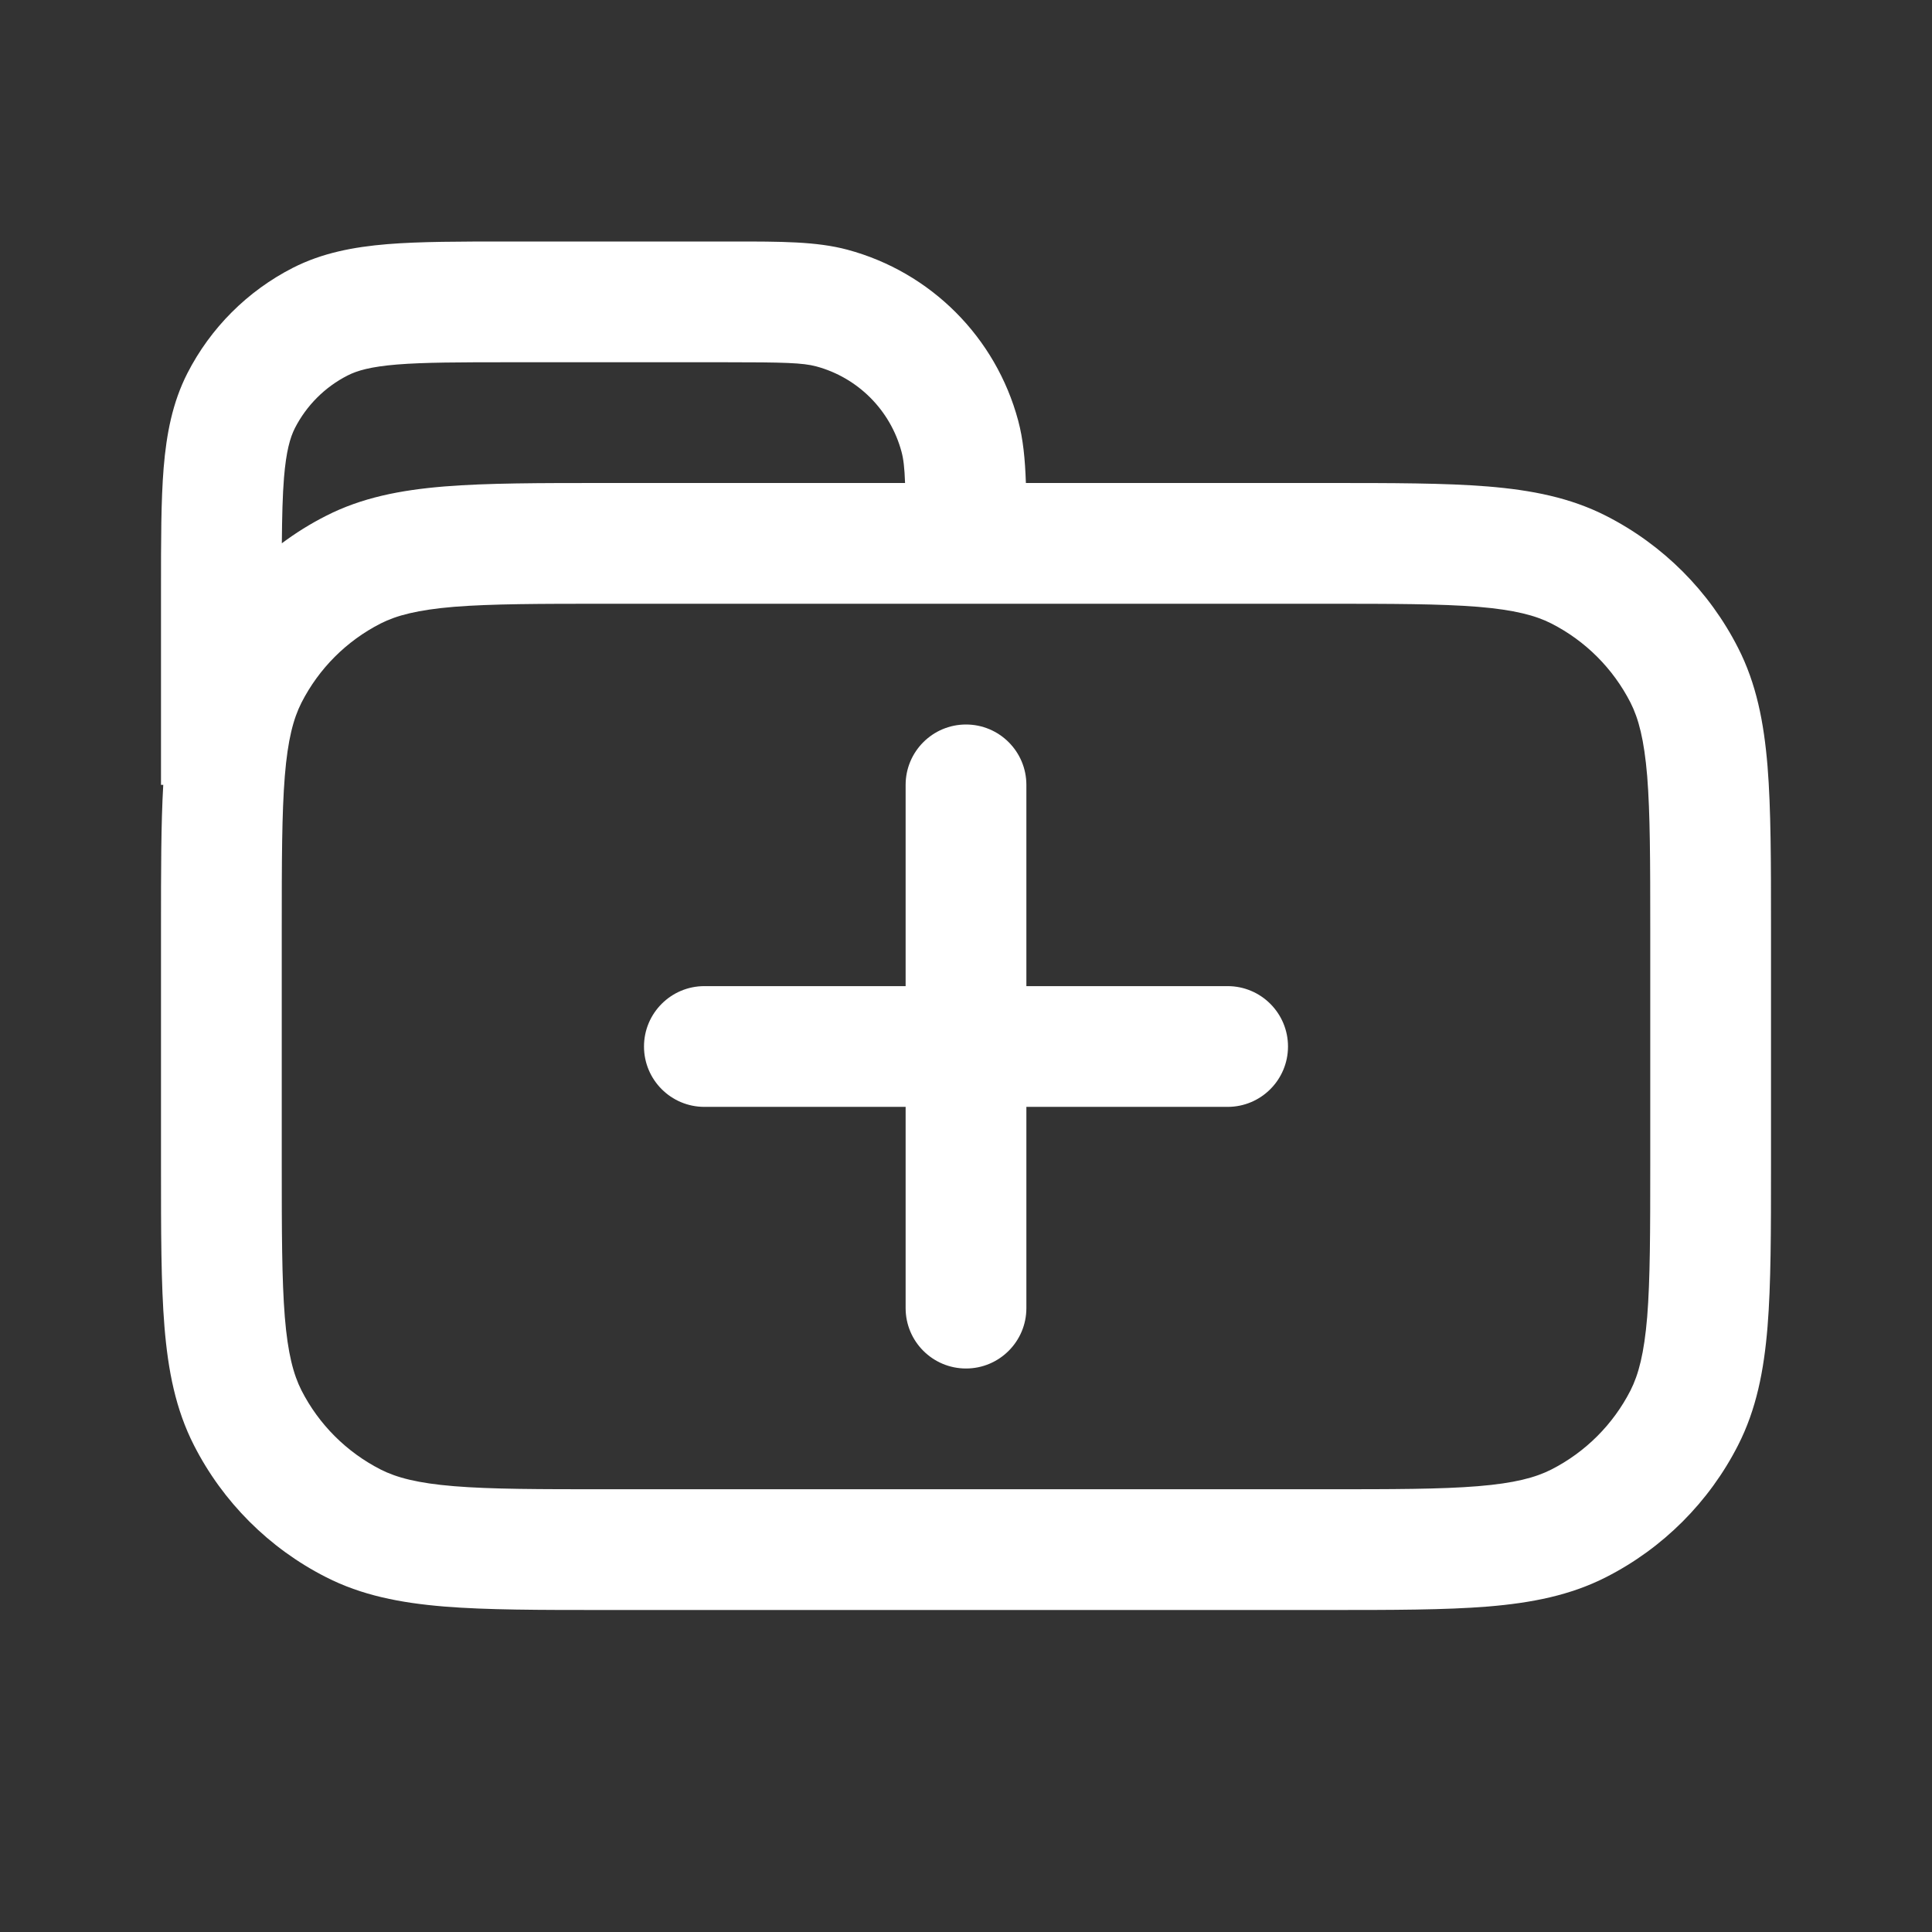 <svg width="24" height="24" viewBox="0 0 24 24" fill="none" xmlns="http://www.w3.org/2000/svg">
<rect x="0" y="0" width="24" height="24" fill="#333333" stroke="none"/>
<path d="M12.75 9.75C12.75 9.336 12.414 9 12 9C11.586 9 11.25 9.336 11.25 9.75V12.25H8.75C8.336 12.25 8 12.586 8 13C8 13.414 8.336 13.75 8.75 13.75H11.25V16.25C11.25 16.664 11.586 17 12 17C12.414 17 12.75 16.664 12.75 16.25V13.75H15.25C15.664 13.75 16 13.414 16 13C16 12.586 15.664 12.25 15.25 12.25H12.75V9.75Z" fill="white"/>
<path fill-rule="evenodd" clip-rule="evenodd" d="M2 9.75H2.028C2 10.237 2 10.819 2 11.518V14.482C2 15.295 2 15.951 2.043 16.482C2.088 17.028 2.182 17.508 2.409 17.953C2.768 18.658 3.342 19.232 4.048 19.591C4.492 19.818 4.972 19.912 5.519 19.957C6.049 20 6.705 20 7.518 20H16.482C17.295 20 17.951 20 18.482 19.957C19.028 19.912 19.508 19.818 19.953 19.591C20.658 19.232 21.232 18.658 21.591 17.953C21.818 17.508 21.912 17.028 21.957 16.482C22 15.951 22 15.295 22 14.482V11.518C22 10.705 22 10.05 21.957 9.519C21.912 8.972 21.818 8.492 21.591 8.048C21.232 7.342 20.658 6.768 19.953 6.409C19.508 6.182 19.028 6.088 18.482 6.043C17.951 6 17.295 6 16.482 6L12.744 6C12.734 5.706 12.71 5.454 12.648 5.224C12.37 4.188 11.562 3.38 10.527 3.102C10.143 2.999 9.7 3 9.103 3L6.319 3C5.715 3 5.217 3 4.811 3.033C4.39 3.068 4.002 3.142 3.638 3.327C3.074 3.615 2.615 4.074 2.327 4.638C2.142 5.002 2.068 5.39 2.033 5.811C2 6.217 2 6.715 2 7.319V9.75ZM10.138 4.551C9.972 4.507 9.746 4.5 9 4.5H6.35C5.708 4.5 5.271 4.501 4.933 4.528C4.604 4.555 4.436 4.604 4.319 4.664C4.037 4.807 3.807 5.037 3.663 5.319C3.604 5.436 3.555 5.605 3.528 5.933C3.51 6.153 3.504 6.415 3.501 6.749C3.672 6.621 3.855 6.507 4.048 6.409C4.492 6.182 4.972 6.088 5.519 6.043C6.049 6 6.705 6 7.518 6L11.243 6C11.236 5.807 11.223 5.701 11.199 5.612C11.06 5.094 10.656 4.69 10.138 4.551ZM5.641 7.538C5.187 7.576 4.926 7.645 4.729 7.745C4.305 7.961 3.961 8.305 3.745 8.729C3.645 8.926 3.575 9.187 3.538 9.641C3.501 10.103 3.5 10.698 3.5 11.55V14.45C3.5 15.303 3.501 15.897 3.538 16.359C3.575 16.813 3.645 17.074 3.745 17.272C3.961 17.695 4.305 18.039 4.729 18.255C4.926 18.355 5.187 18.425 5.641 18.462C6.103 18.5 6.698 18.5 7.55 18.5H16.45C17.302 18.5 17.897 18.5 18.359 18.462C18.813 18.425 19.074 18.355 19.271 18.255C19.695 18.039 20.039 17.695 20.255 17.272C20.355 17.074 20.424 16.813 20.462 16.359C20.499 15.897 20.5 15.303 20.5 14.45V11.55C20.5 10.698 20.499 10.103 20.462 9.641C20.424 9.187 20.355 8.926 20.255 8.729C20.039 8.305 19.695 7.961 19.271 7.745C19.074 7.645 18.813 7.576 18.359 7.538C17.897 7.501 17.302 7.5 16.45 7.5H7.55C6.698 7.5 6.103 7.501 5.641 7.538Z" fill="white"/>
</svg>
